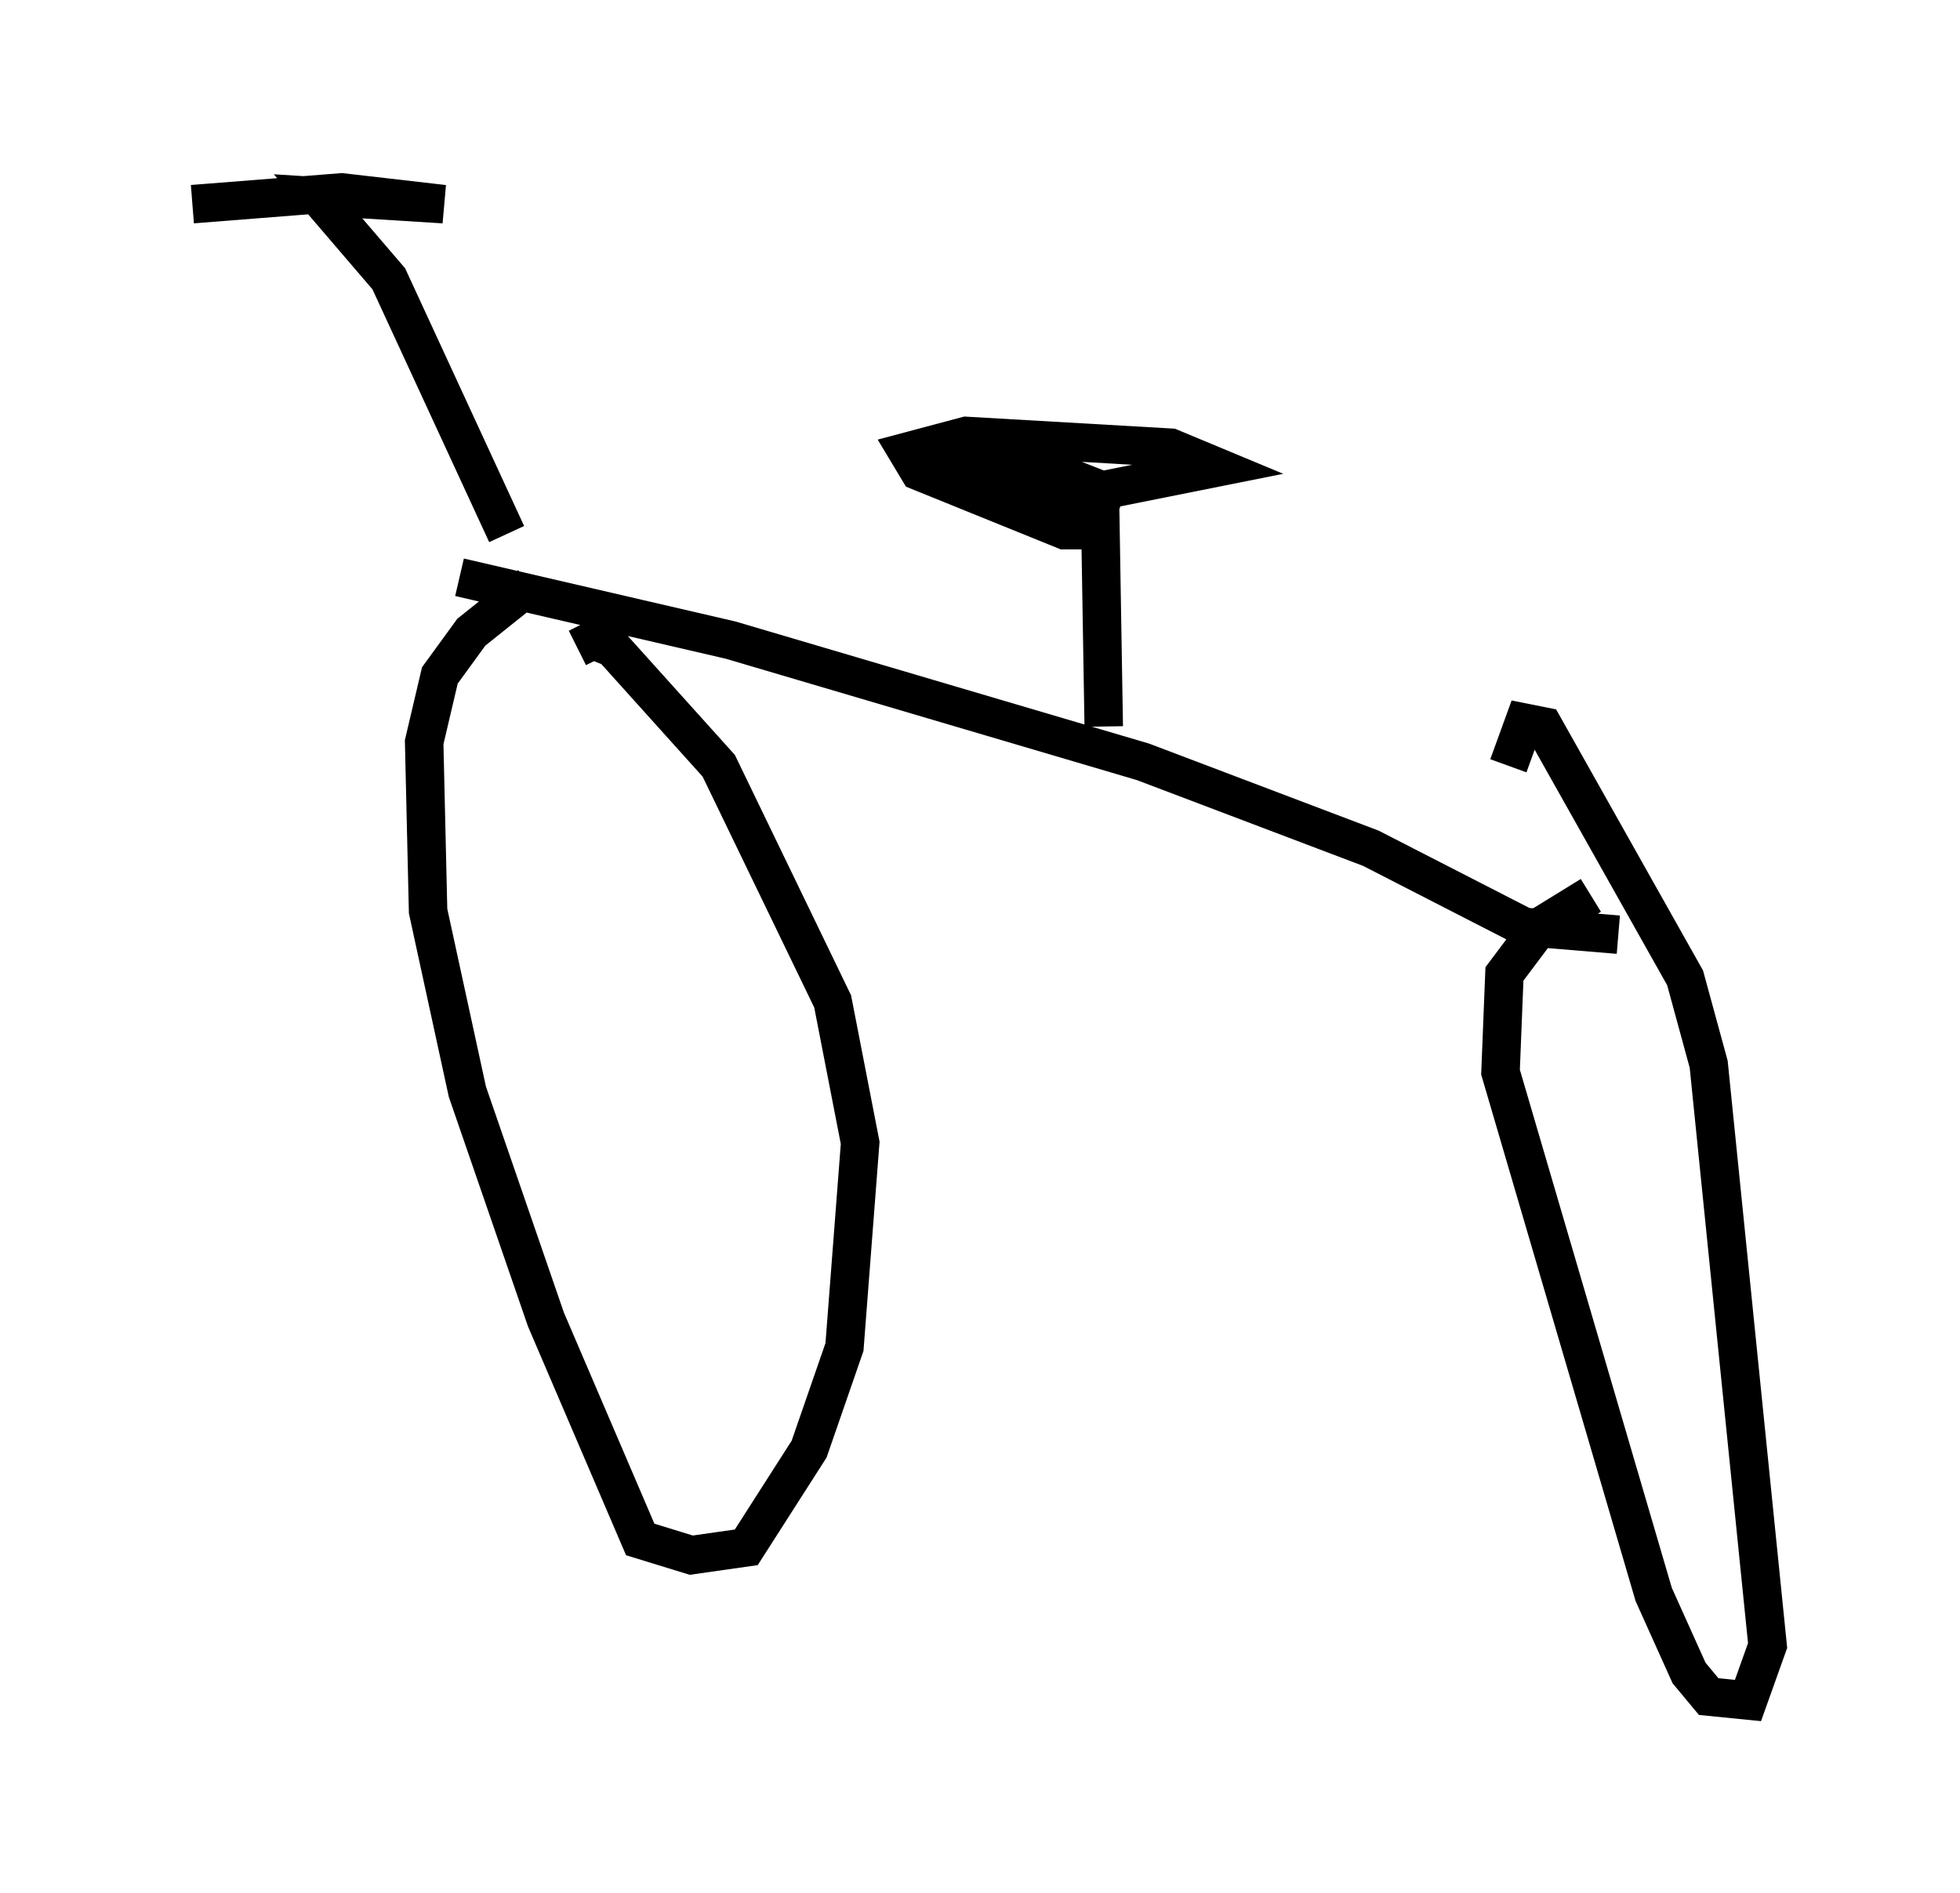 <?xml version="1.0" encoding="utf-8" ?>
<svg baseProfile="full" height="49.2" version="1.1" width="50.936" xmlns="http://www.w3.org/2000/svg" xmlns:ev="http://www.w3.org/2001/xml-events" xmlns:xlink="http://www.w3.org/1999/xlink"><defs /><rect fill="white" height="49.2" width="50.936" x="0" y="0" /><path d="M14.494, 15.004 m-0.715, 0.204 l-1.531, 1.225 -0.817, 1.123 l-0.408, 1.735 0.102, 4.39 l1.021, 4.696 2.042, 5.921 l2.45, 5.717 1.327, 0.408 l1.429, -0.204 1.633, -2.552 l0.919, -2.654 0.408, -5.308 l-0.715, -3.675 -2.96, -6.125 l-2.756, -3.063 -0.51, -0.204 l-0.408, 0.204 m0.0, 0.0 l0.0, 0.0 m26.338, 6.431 l-1.327, 0.817 -0.919, 1.225 l-0.102, 2.552 3.981, 13.577 l0.919, 2.042 0.51, 0.613 l1.021, 0.102 0.51, -1.429 l-1.531, -15.109 -0.613, -2.246 l-3.675, -6.533 -0.51, -0.102 l-0.408, 1.123 m-27.257, -4.9 l7.044, 1.633 10.719, 3.165 l5.921, 2.246 3.981, 2.042 l2.45, 0.204 m-28.89, -10.413 l-3.063, -6.635 -1.838, -2.144 l3.267, 0.204 -2.654, -0.306 l-3.879, 0.306 m23.684, 13.577 l-0.102, -6.125 -0.306, 1.021 l-0.613, 0.0 -3.777, -1.531 l-0.306, -0.51 1.531, -0.408 l5.308, 0.306 1.225, 0.51 l-3.573, 0.715 -3.471, -0.715 l2.246, -0.102 2.348, 0.919 " fill="none" stroke="black" stroke-width="1" /></svg>